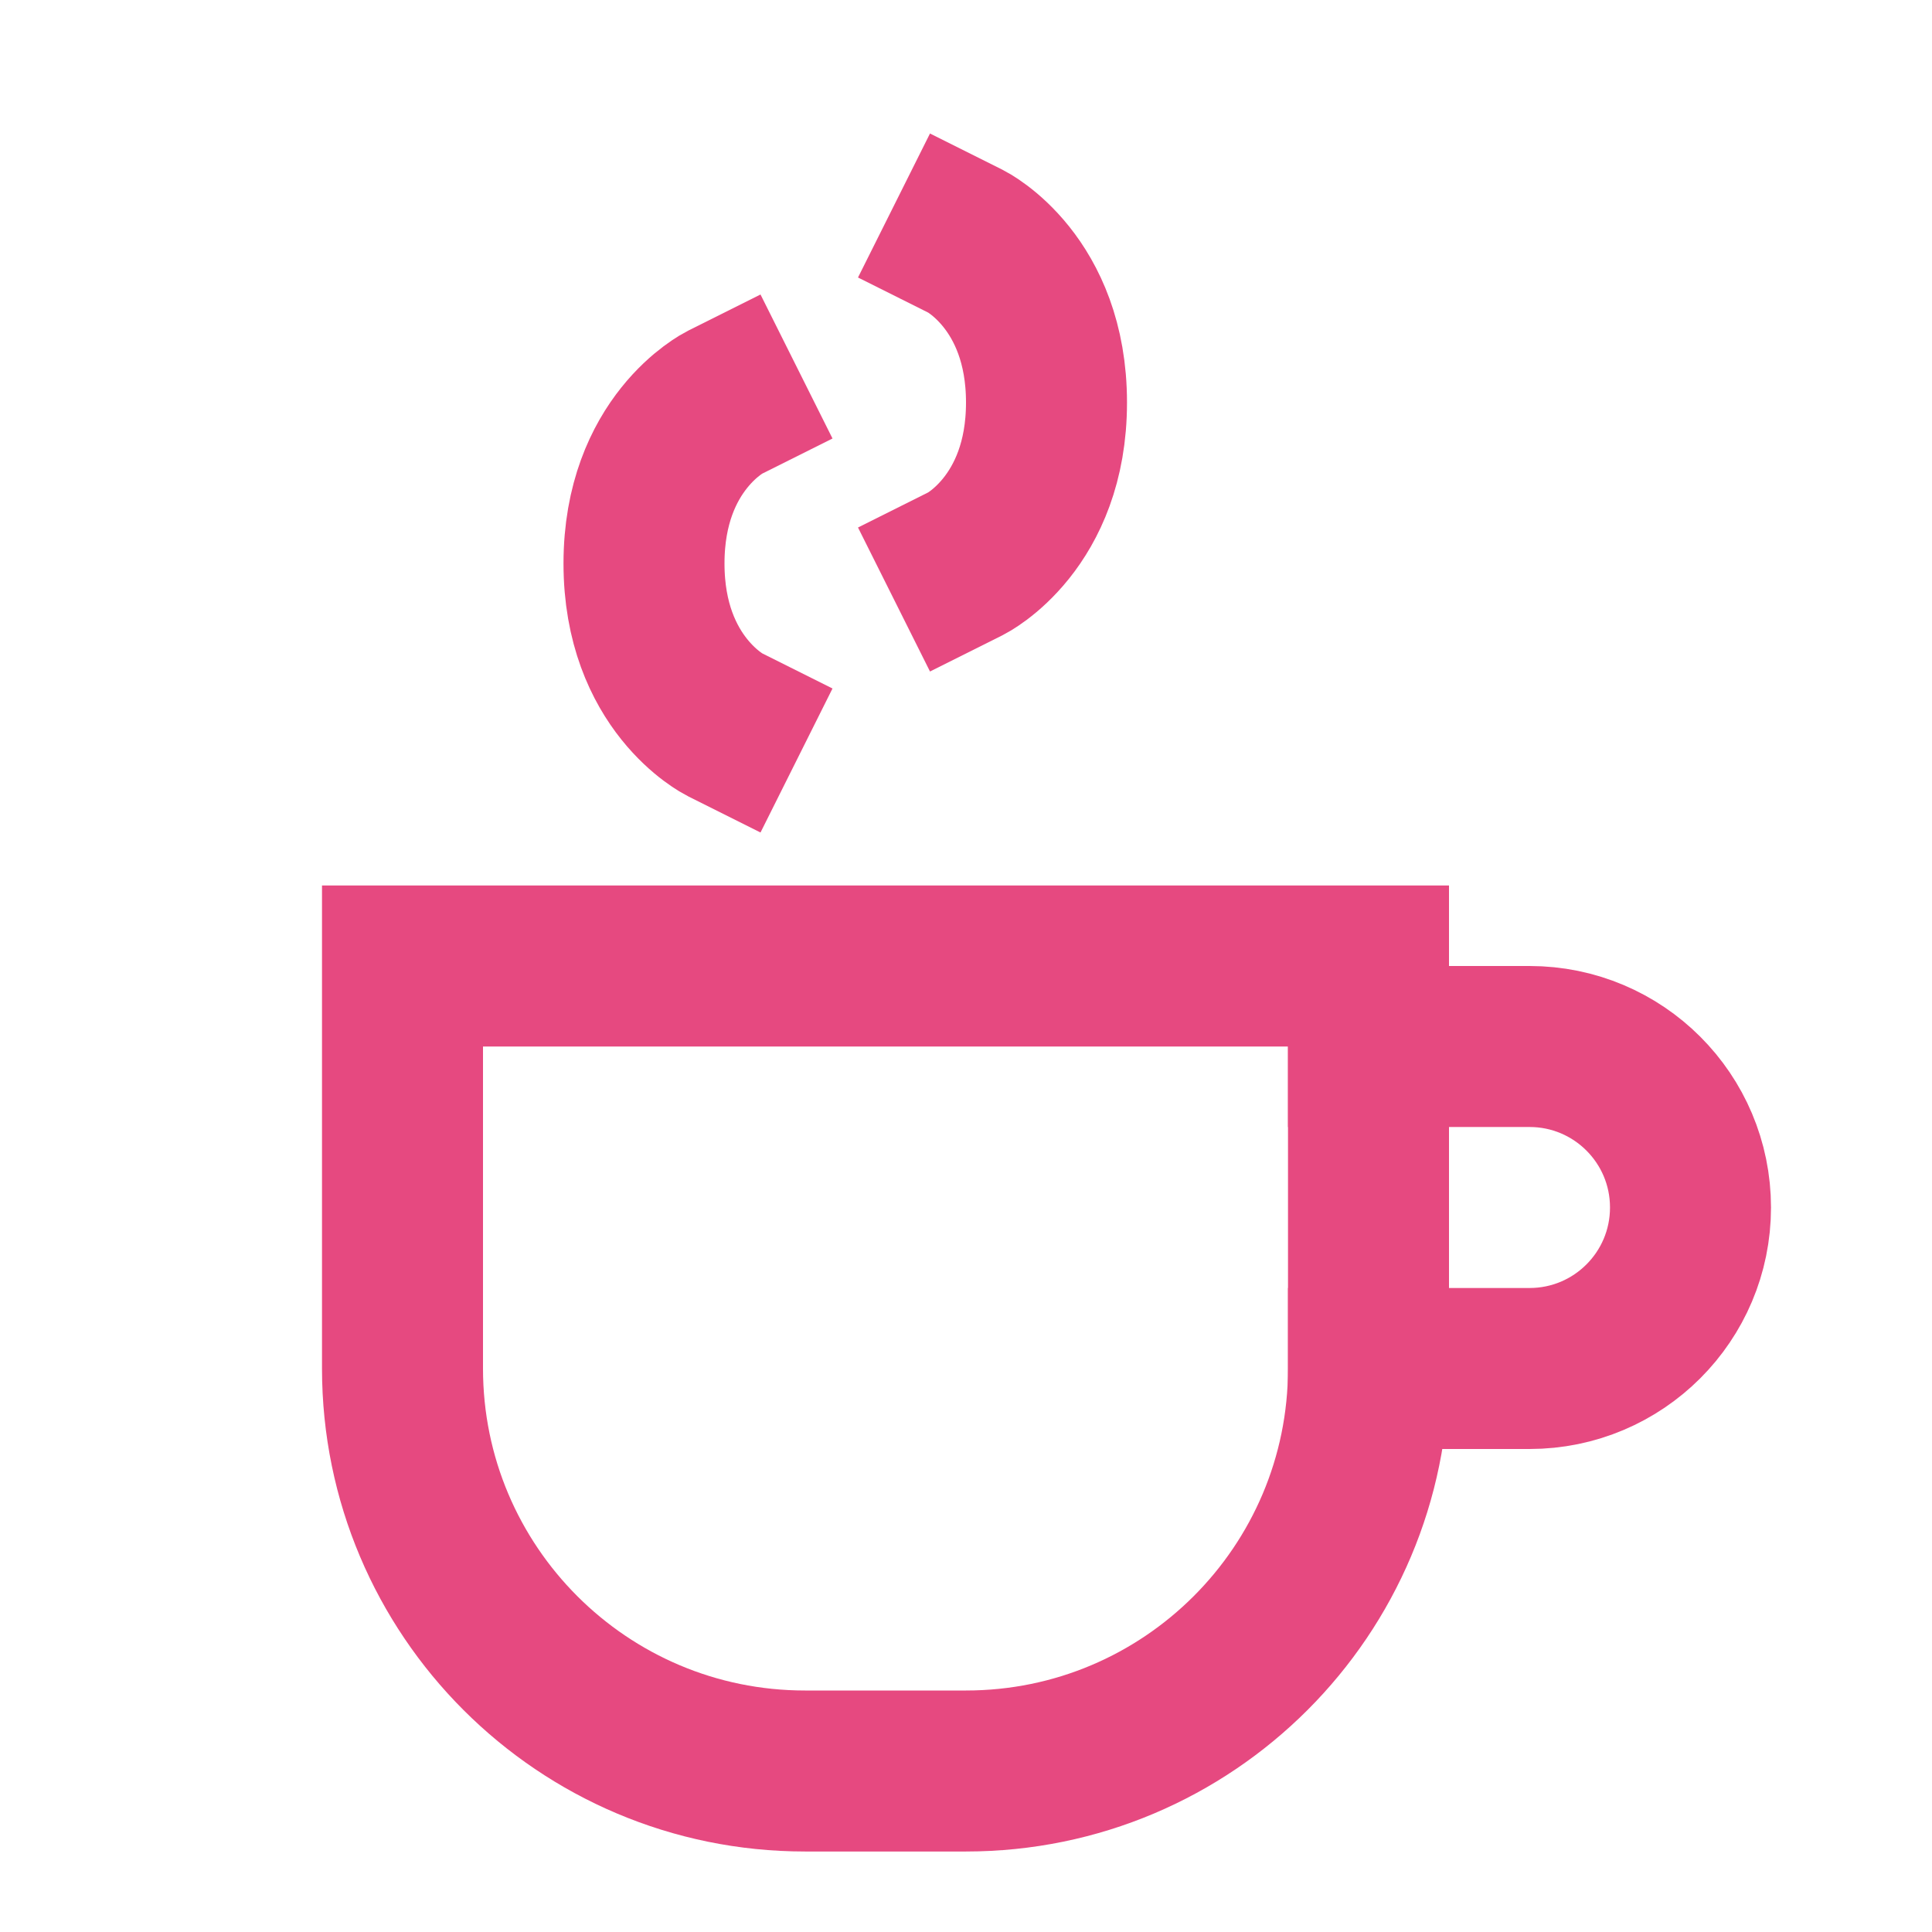 <svg  width="48px" height="48px" viewBox="0 0 24 24" fill="none" xmlns="http://www.w3.org/2000/svg" aria-labelledby="coffeeIconTitle" stroke="#e64980" stroke-width="2" stroke-linecap="square" stroke-linejoin="miter" color="#e64980"> <title id="coffeeIconTitle">Coffee</title> <path d="M5 12H17V17C17 19.761 14.761 22 12 22H10C7.239 22 5 19.761 5 17V12Z"/> <path d="M17 13H19C20.105 13 21 13.895 21 15V15C21 16.105 20.105 17 19 17H17"/> 
<path d="M9 9C9 9 8 8.5 8 7C8 5.5 9 5 9 5"/> <path d="M12 3C12 3 13 3.5 13 5C13 6.5 12 7 12 7"/> </svg>
